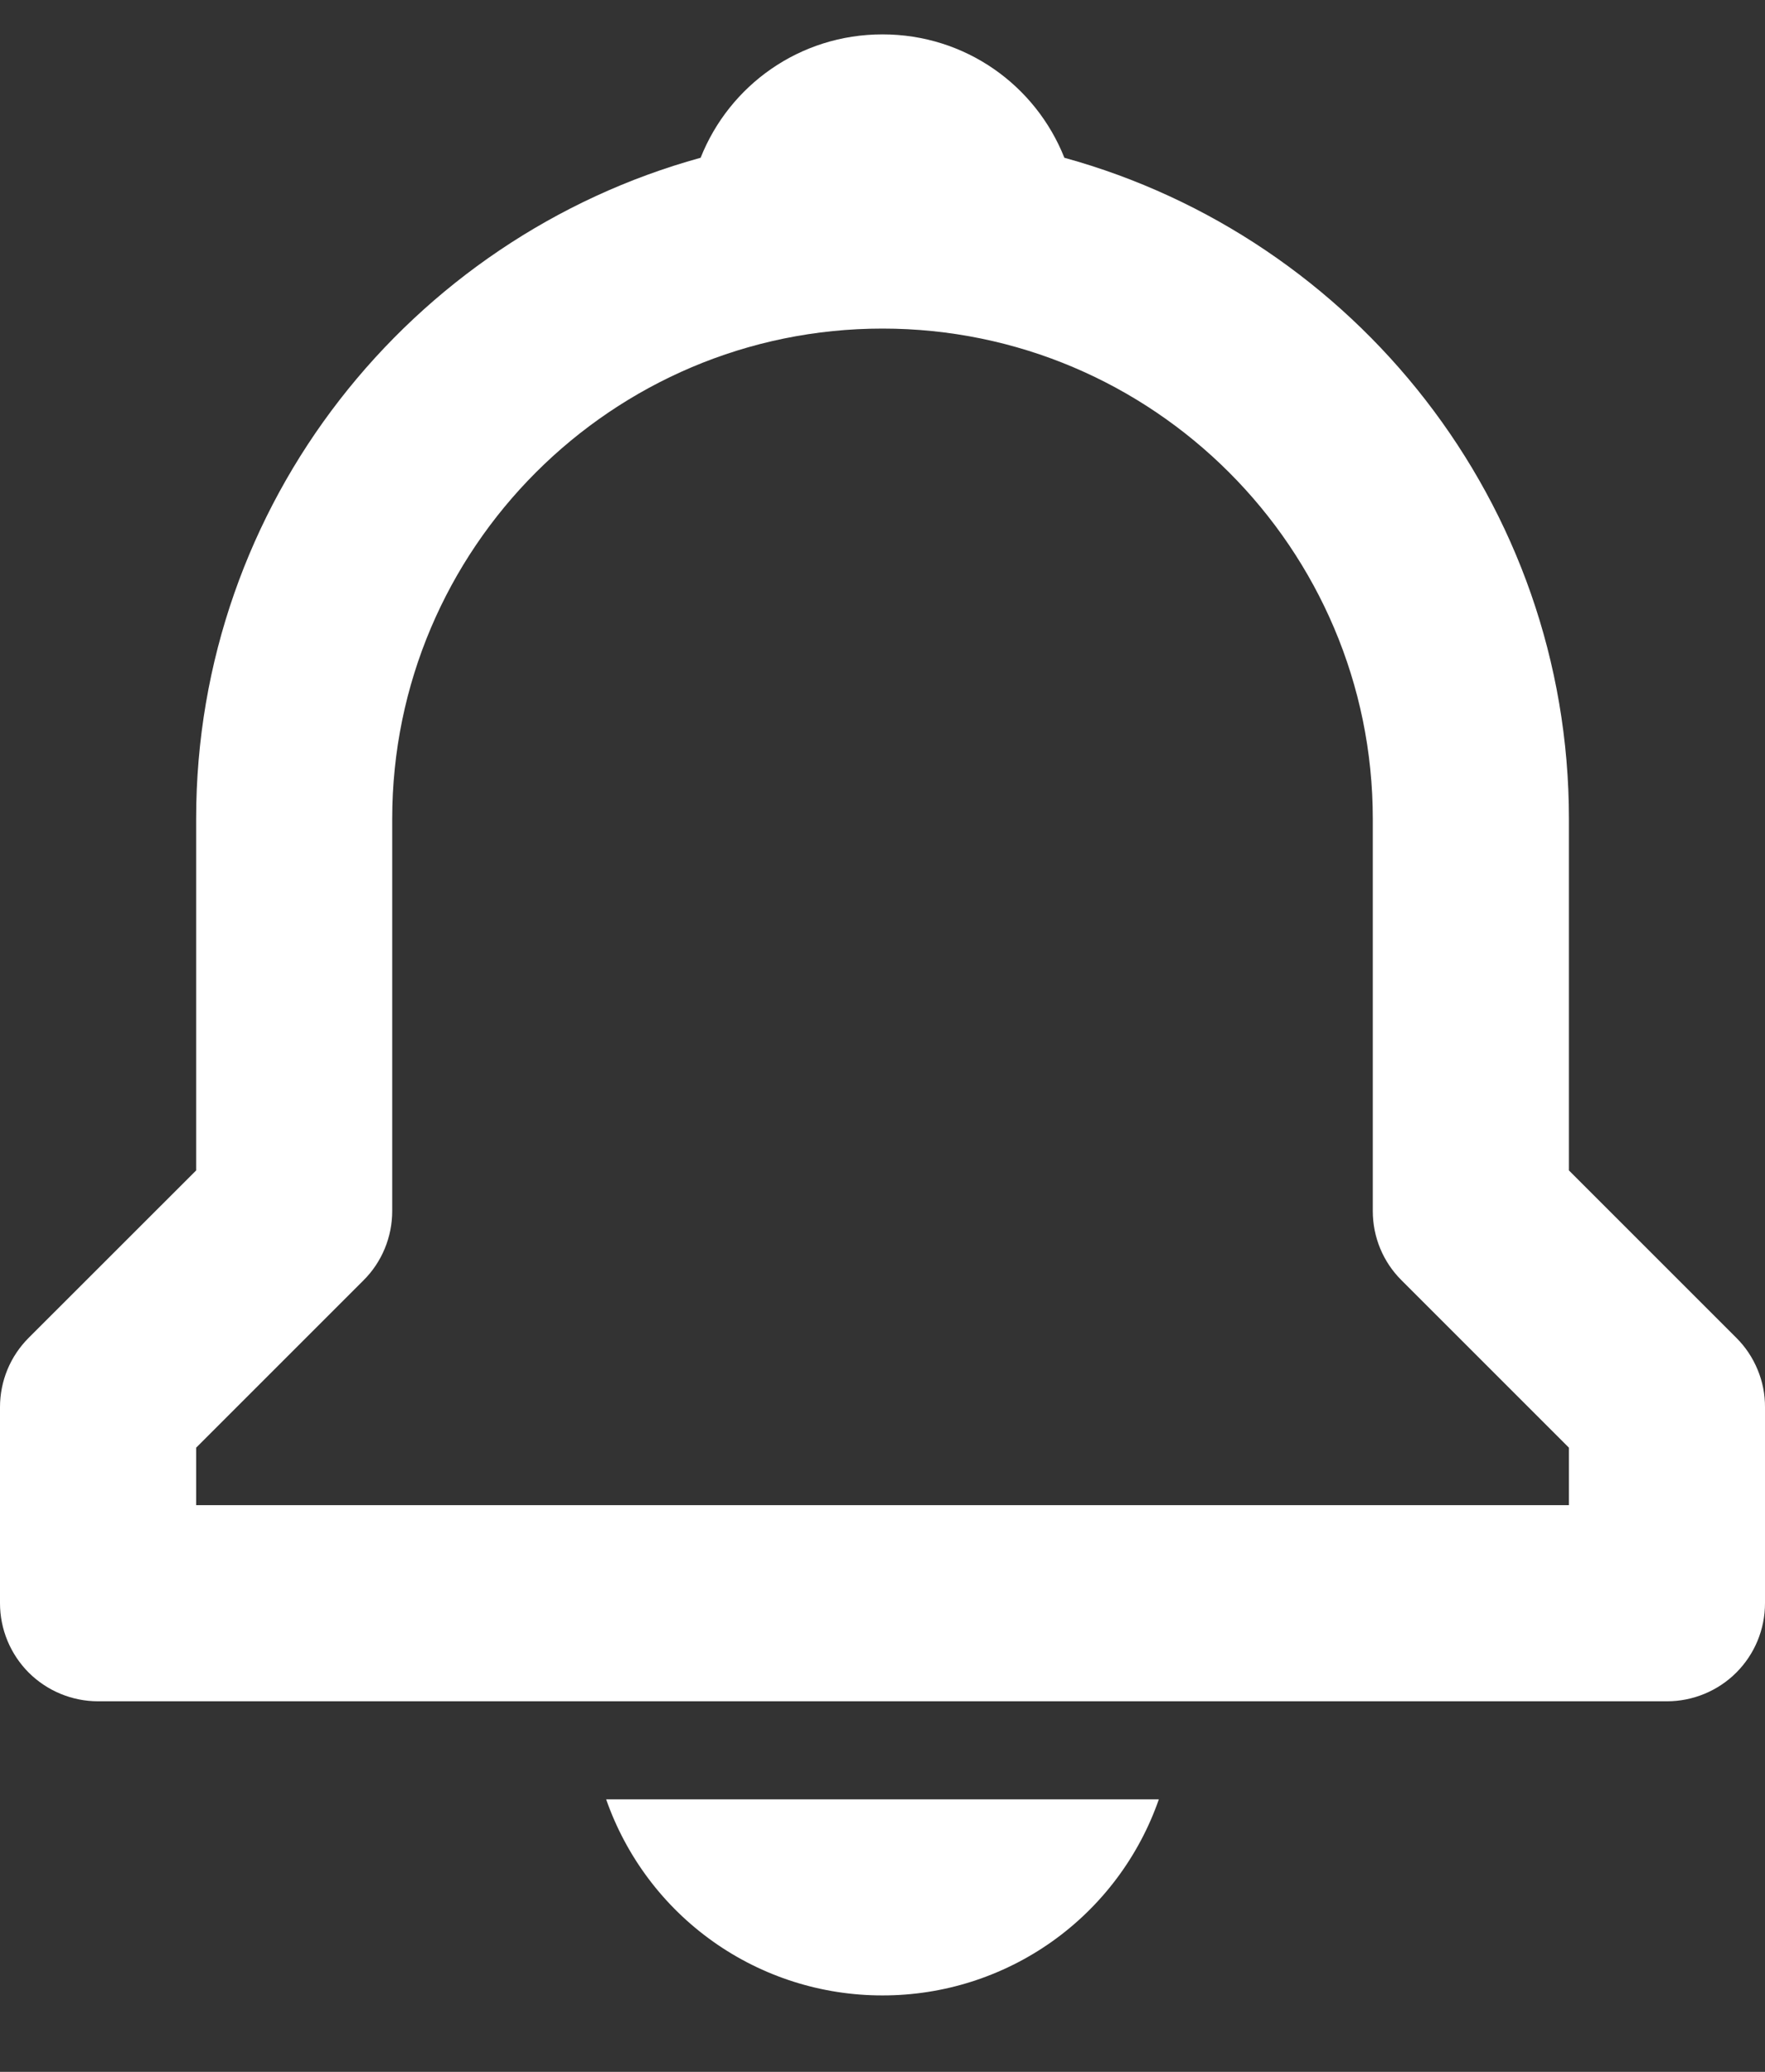 <svg width="23" height="27" viewBox="0 0 23 27" fill="none" xmlns="http://www.w3.org/2000/svg">
<rect x="0" y="0" width="23" height="27" fill="#333333" stroke="none"/>
<path d="M20.445 15.253V10.671C20.445 6.56 17.653 3.097 13.87 2.056C13.496 1.113 12.581 0.448 11.5 0.448C10.419 0.448 9.504 1.113 9.13 2.056C5.348 3.098 2.556 6.56 2.556 10.671V15.253L0.374 17.434C0.256 17.552 0.161 17.693 0.097 17.848C0.033 18.003 -0 18.17 1.33871e-06 18.337V20.893C1.33871e-06 21.232 0.135 21.557 0.374 21.797C0.614 22.036 0.939 22.171 1.278 22.171H21.723C22.061 22.171 22.387 22.036 22.626 21.797C22.866 21.557 23 21.232 23 20.893V18.337C23.001 18.17 22.968 18.003 22.903 17.848C22.839 17.693 22.745 17.552 22.626 17.434L20.445 15.253ZM20.445 19.615H2.556V18.866L4.737 16.685C4.856 16.567 4.95 16.426 5.014 16.271C5.078 16.116 5.111 15.95 5.111 15.782V10.671C5.111 7.148 7.977 4.282 11.5 4.282C15.023 4.282 17.889 7.148 17.889 10.671V15.782C17.889 16.122 18.023 16.446 18.264 16.685L20.445 18.866V19.615ZM11.5 26.004C12.291 26.005 13.063 25.76 13.709 25.302C14.354 24.844 14.841 24.196 15.101 23.449H7.899C8.16 24.196 8.646 24.844 9.292 25.302C9.937 25.76 10.709 26.005 11.5 26.004Z" fill="white"/>
</svg>
